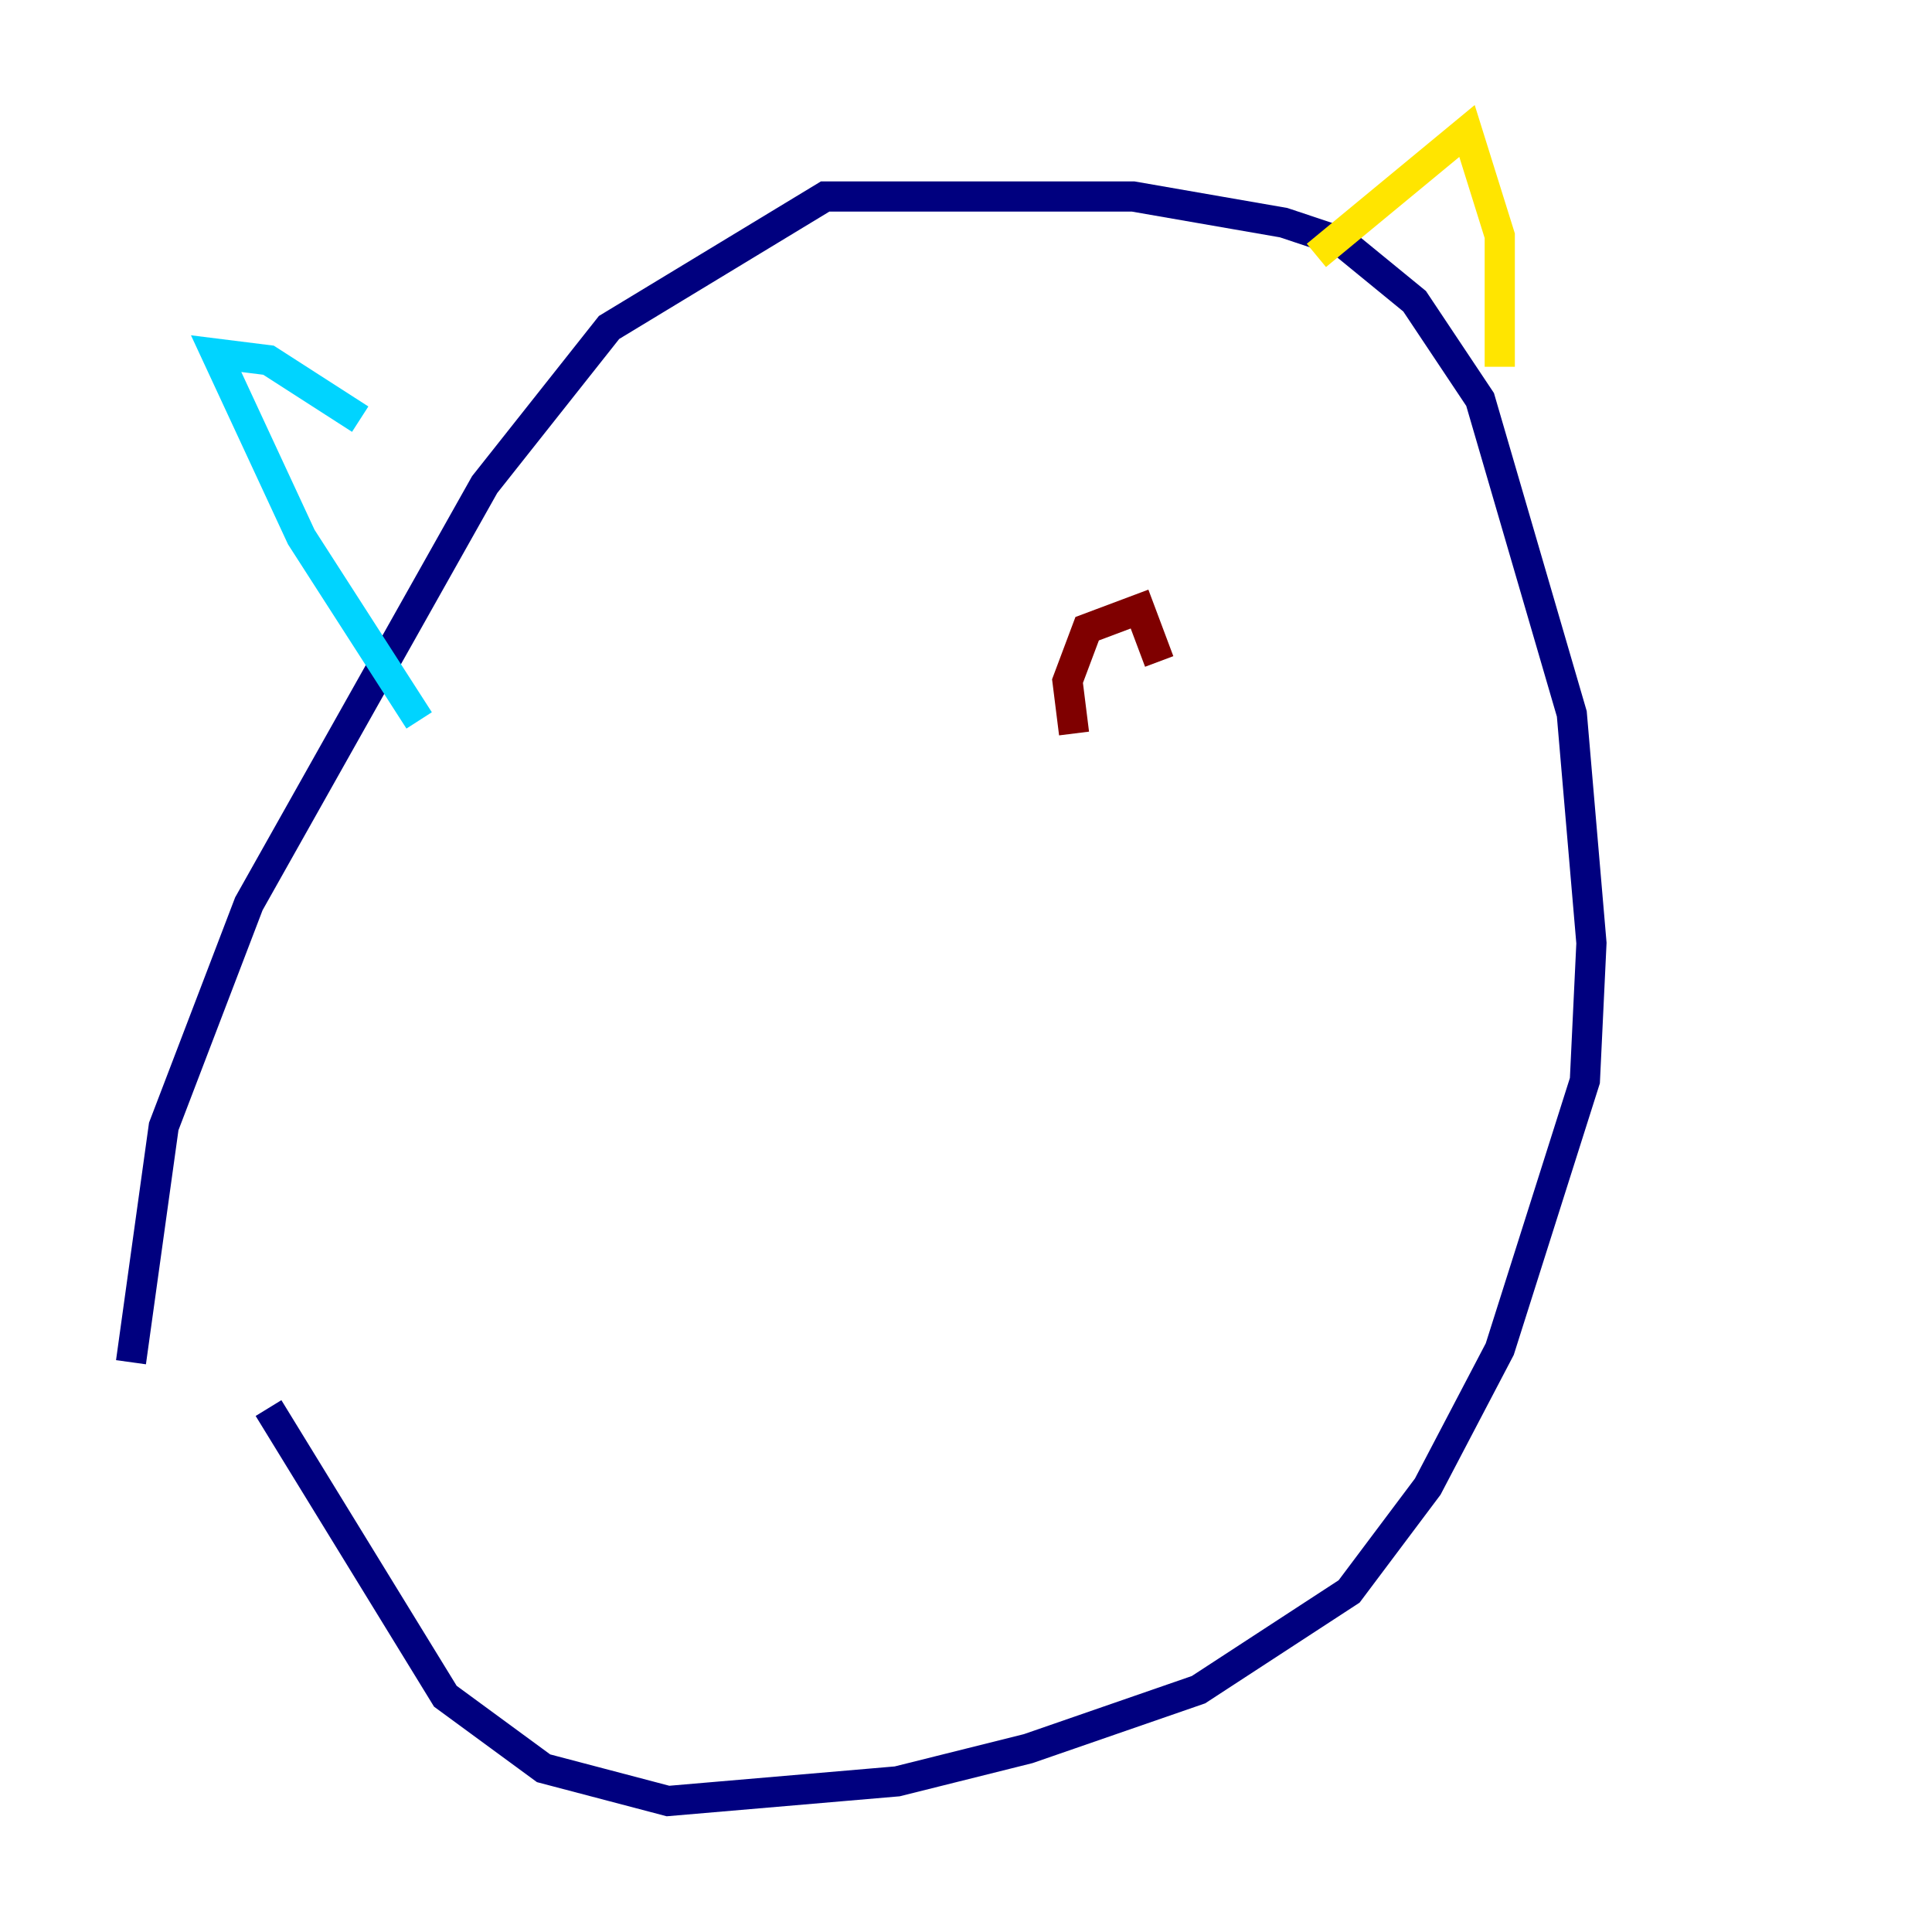 <?xml version="1.0" encoding="utf-8" ?>
<svg baseProfile="tiny" height="128" version="1.2" viewBox="0,0,128,128" width="128" xmlns="http://www.w3.org/2000/svg" xmlns:ev="http://www.w3.org/2001/xml-events" xmlns:xlink="http://www.w3.org/1999/xlink"><defs /><polyline fill="none" points="8.678,90.251 10.848,74.63 16.488,59.878 32.108,32.108 40.352,21.695 54.671,13.017 75.064,13.017 85.044,14.752 88.949,16.054 93.722,19.959 98.061,26.468 104.136,47.295 105.437,62.481 105.003,71.593 99.363,89.383 94.59,98.495 89.383,105.437 79.403,111.946 68.122,115.851 59.444,118.02 44.258,119.322 36.014,117.153 29.505,112.38 17.79,93.288" stroke="#00007f" stroke-width="2" /><polyline fill="none" points="27.77,47.729 19.959,35.58 14.319,23.43 17.79,23.864 23.864,27.77" stroke="#00d4ff" stroke-width="2" /><polyline fill="none" points="87.214,16.922 97.193,8.678 99.363,15.62 99.363,24.298" stroke="#ffe500" stroke-width="2" /><polyline fill="none" points="71.159,48.597 70.725,45.125 72.027,41.654 75.498,40.352 76.8,43.824" stroke="#7f0000" stroke-width="2" /></svg>